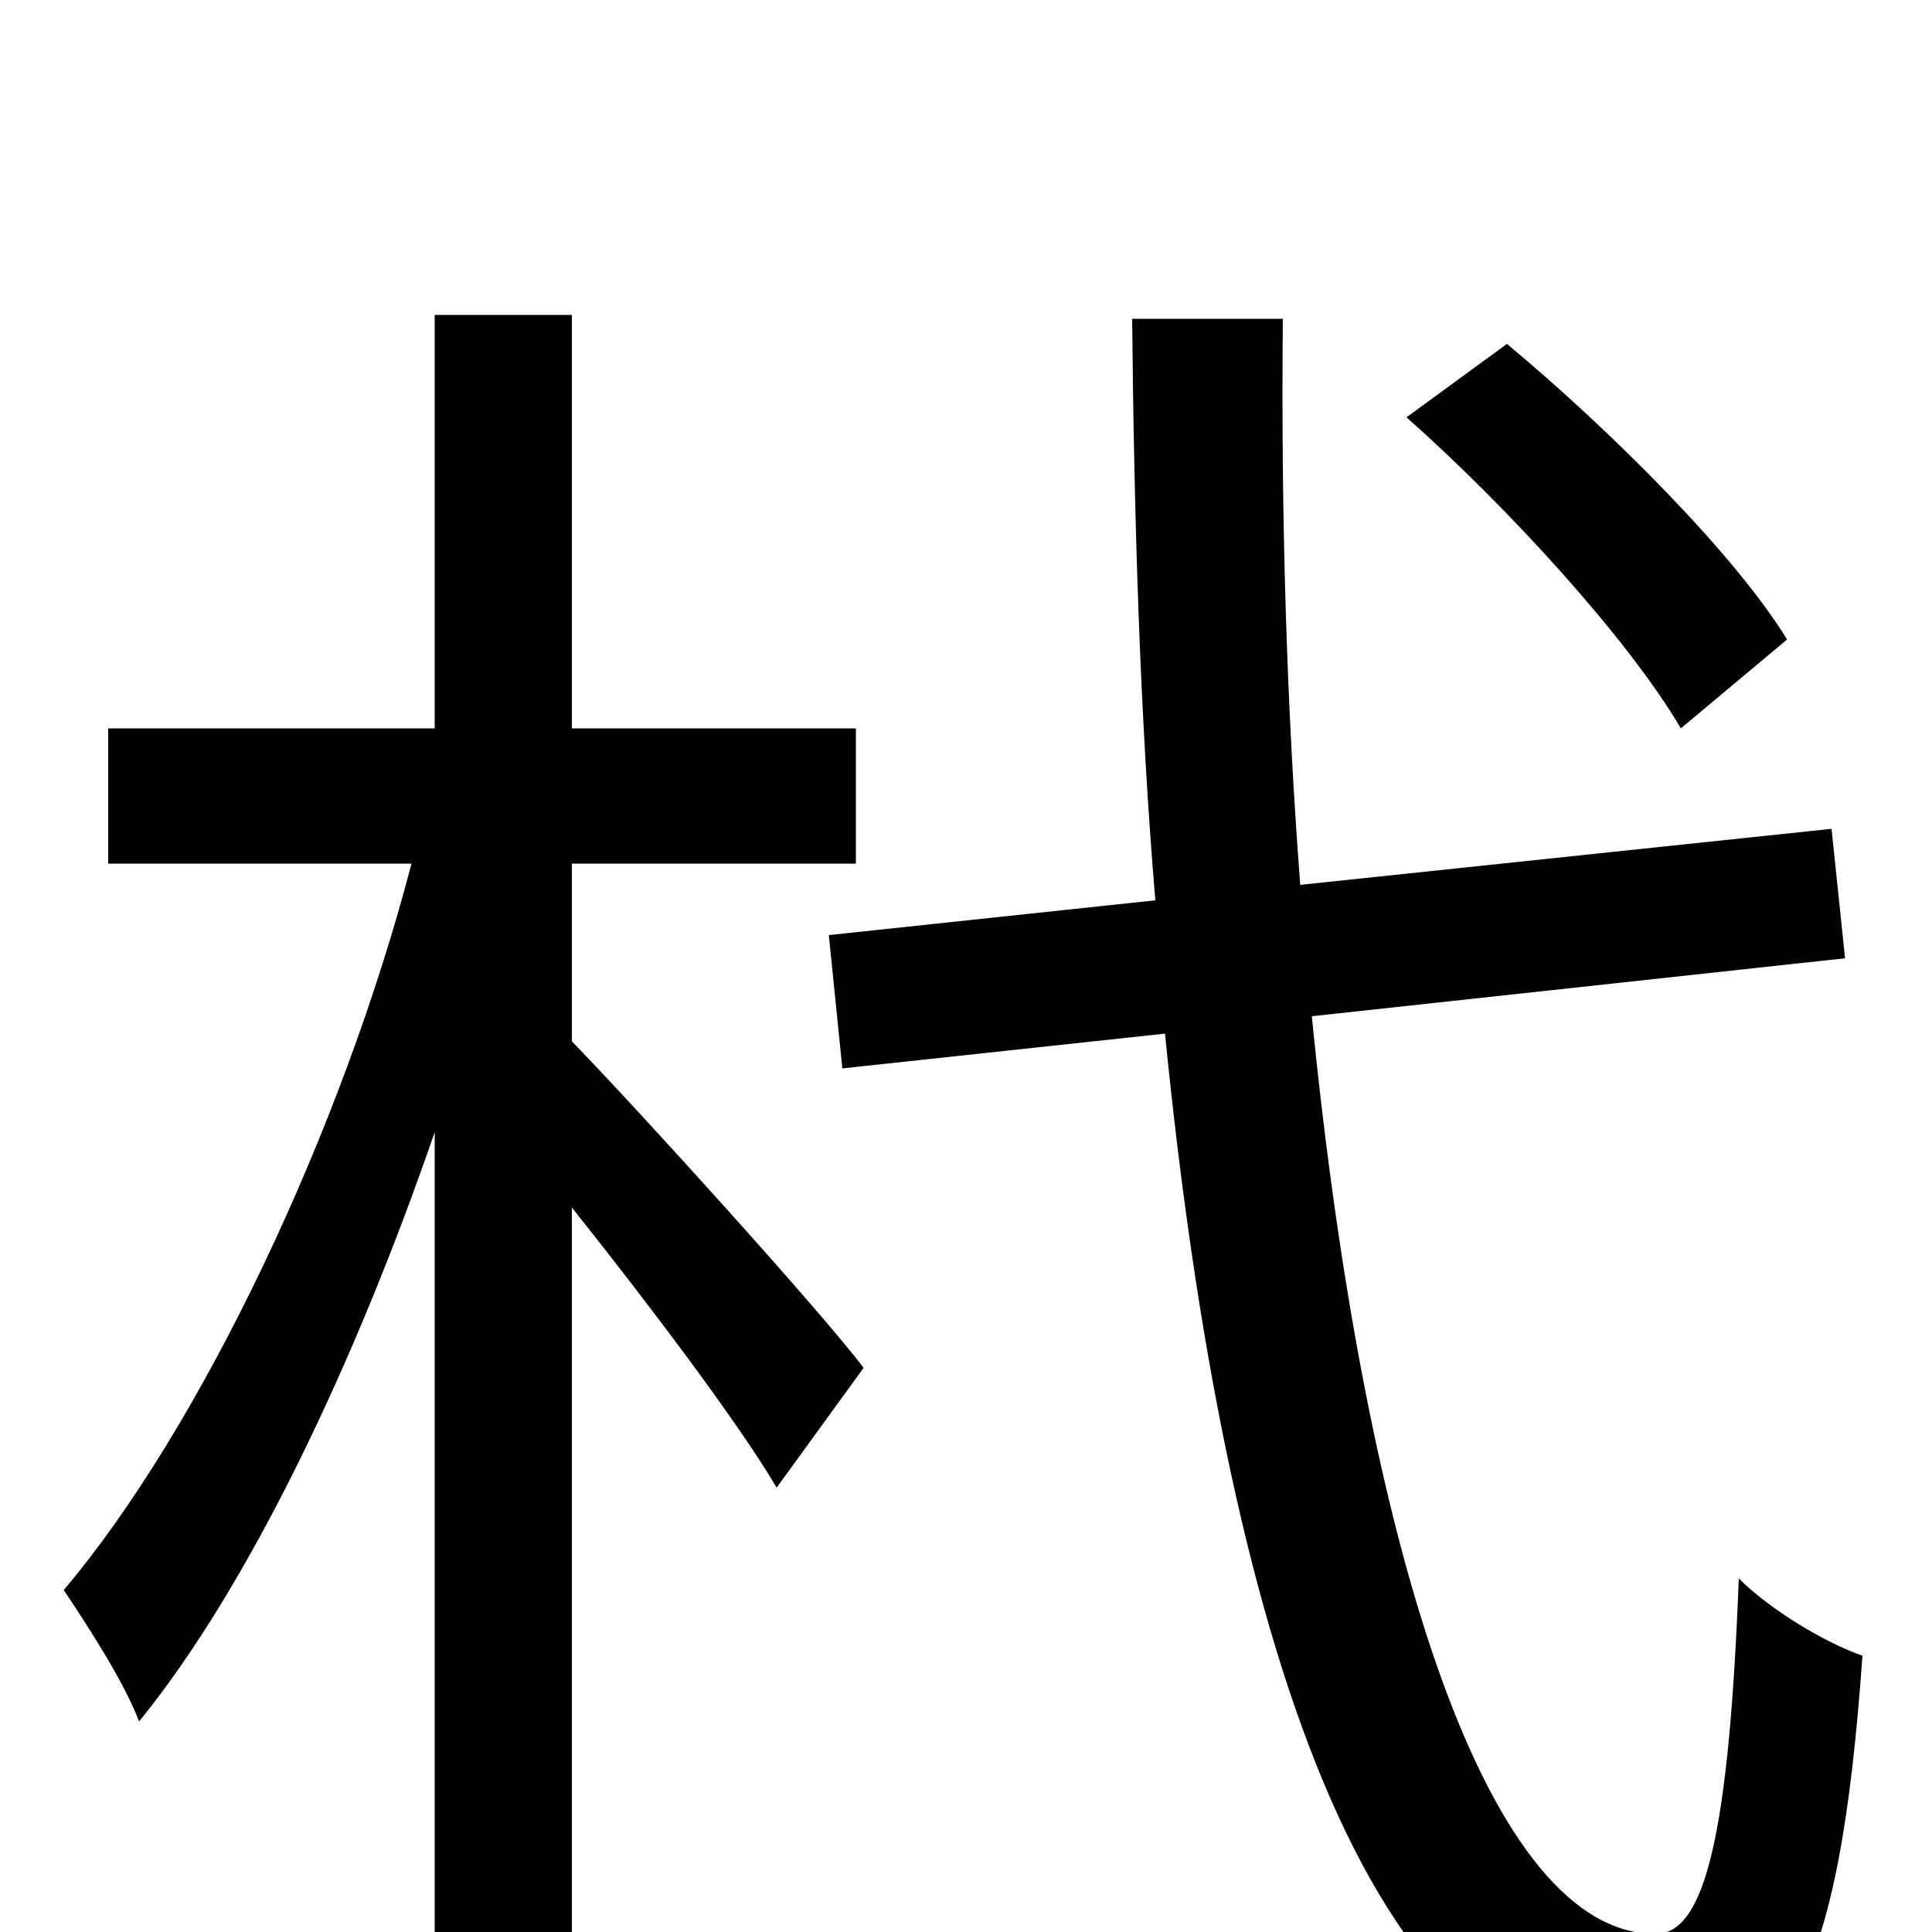 <svg xmlns="http://www.w3.org/2000/svg" viewBox="0 -1000 1000 1000">
	<path fill="#000000" d="M925 -669C898 -713 834 -777 780 -822L728 -784C781 -737 843 -669 870 -623ZM296 -553H443V-623H296V-837H225V-623H56V-553H213C177 -415 104 -261 33 -177C45 -159 64 -130 72 -109C129 -179 184 -295 225 -414V75H296V-375C335 -326 382 -264 402 -230L447 -292C426 -320 331 -425 296 -461ZM955 -504L948 -571L673 -542C666 -633 663 -732 664 -835H586C587 -731 590 -629 598 -534L429 -516L436 -447L603 -465C634 -153 708 75 850 76C924 76 952 27 964 -143C944 -150 916 -167 900 -183C895 -53 883 1 857 1C771 1 707 -192 679 -474Z"/>
</svg>
